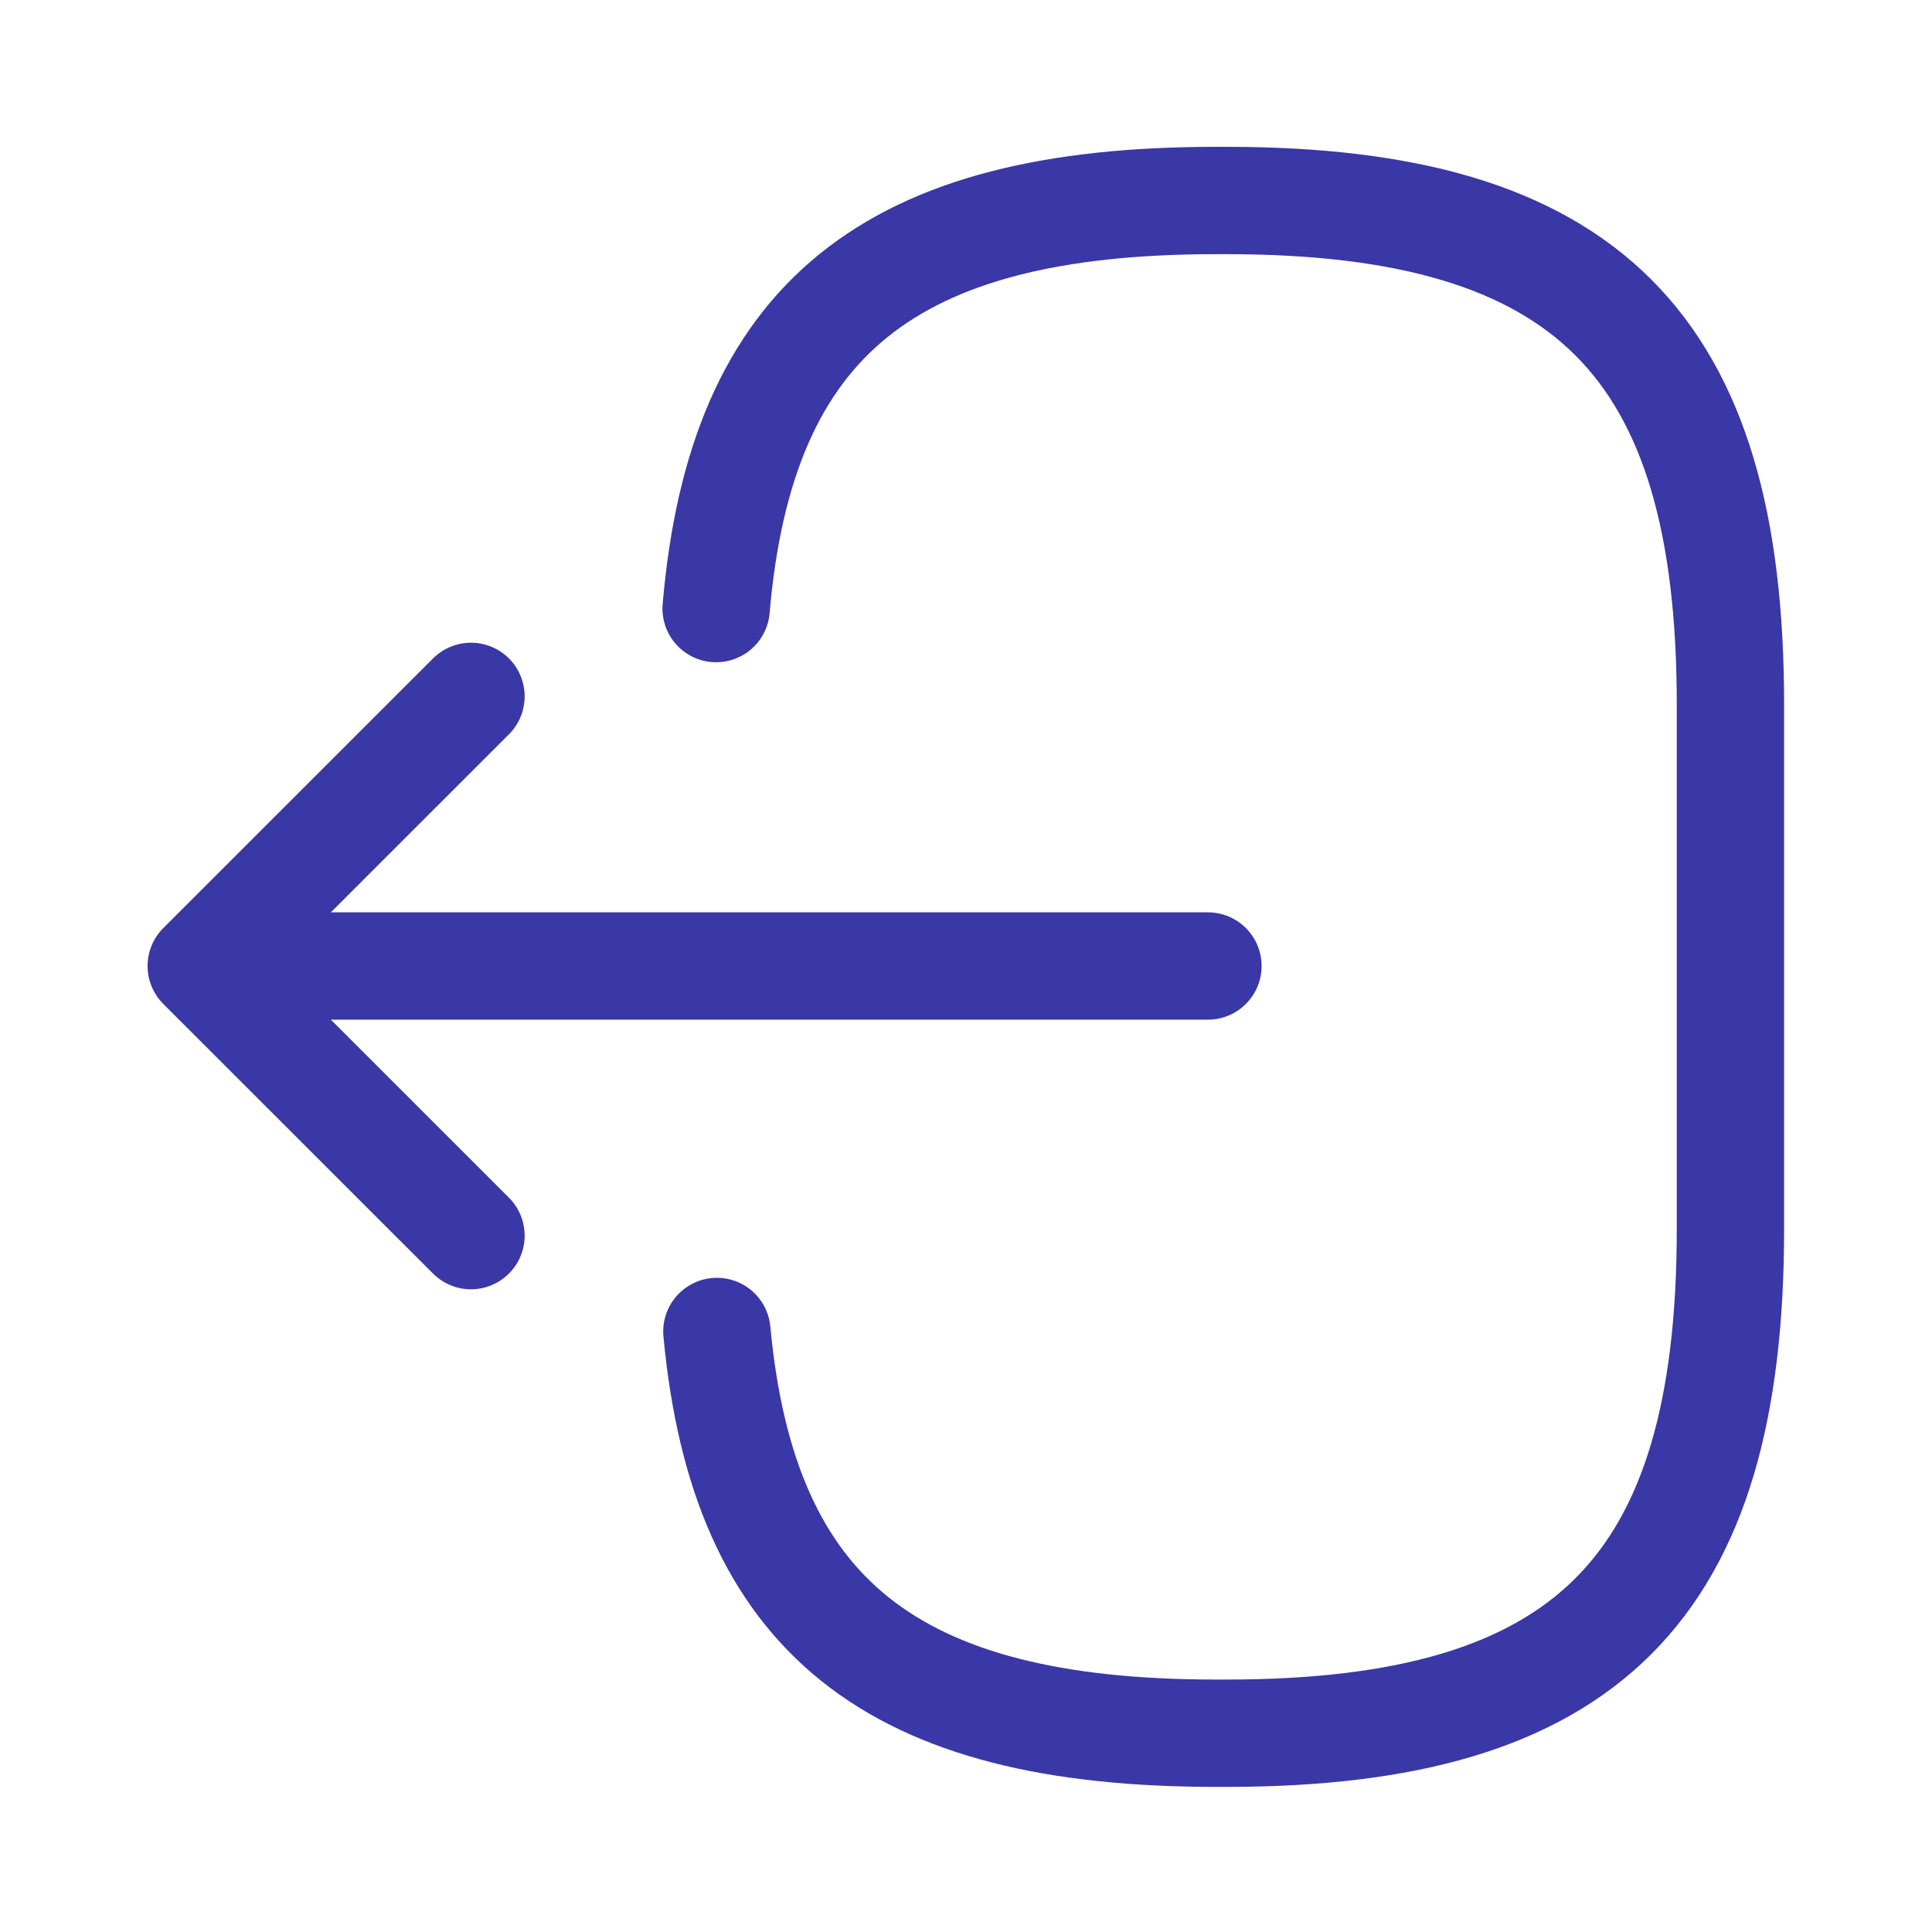<svg width="18" height="18" viewBox="0 0 18 18" fill="none" xmlns="http://www.w3.org/2000/svg">
<path d="M6.672 5.67C6.904 2.97 8.292 1.868 11.329 1.868H11.427C14.779 1.868 16.122 3.21 16.122 6.563V11.453C16.122 14.805 14.779 16.148 11.427 16.148H11.329C8.314 16.148 6.927 15.06 6.679 12.405" stroke="#3A37A6" stroke-linecap="round" stroke-linejoin="round"/>
<path d="M11.254 9H2.719" stroke="#3A37A6" stroke-linecap="round" stroke-linejoin="round"/>
<path d="M4.388 6.488L1.875 9L4.388 11.512" stroke="#3A37A6" stroke-linecap="round" stroke-linejoin="round"/>
</svg>
